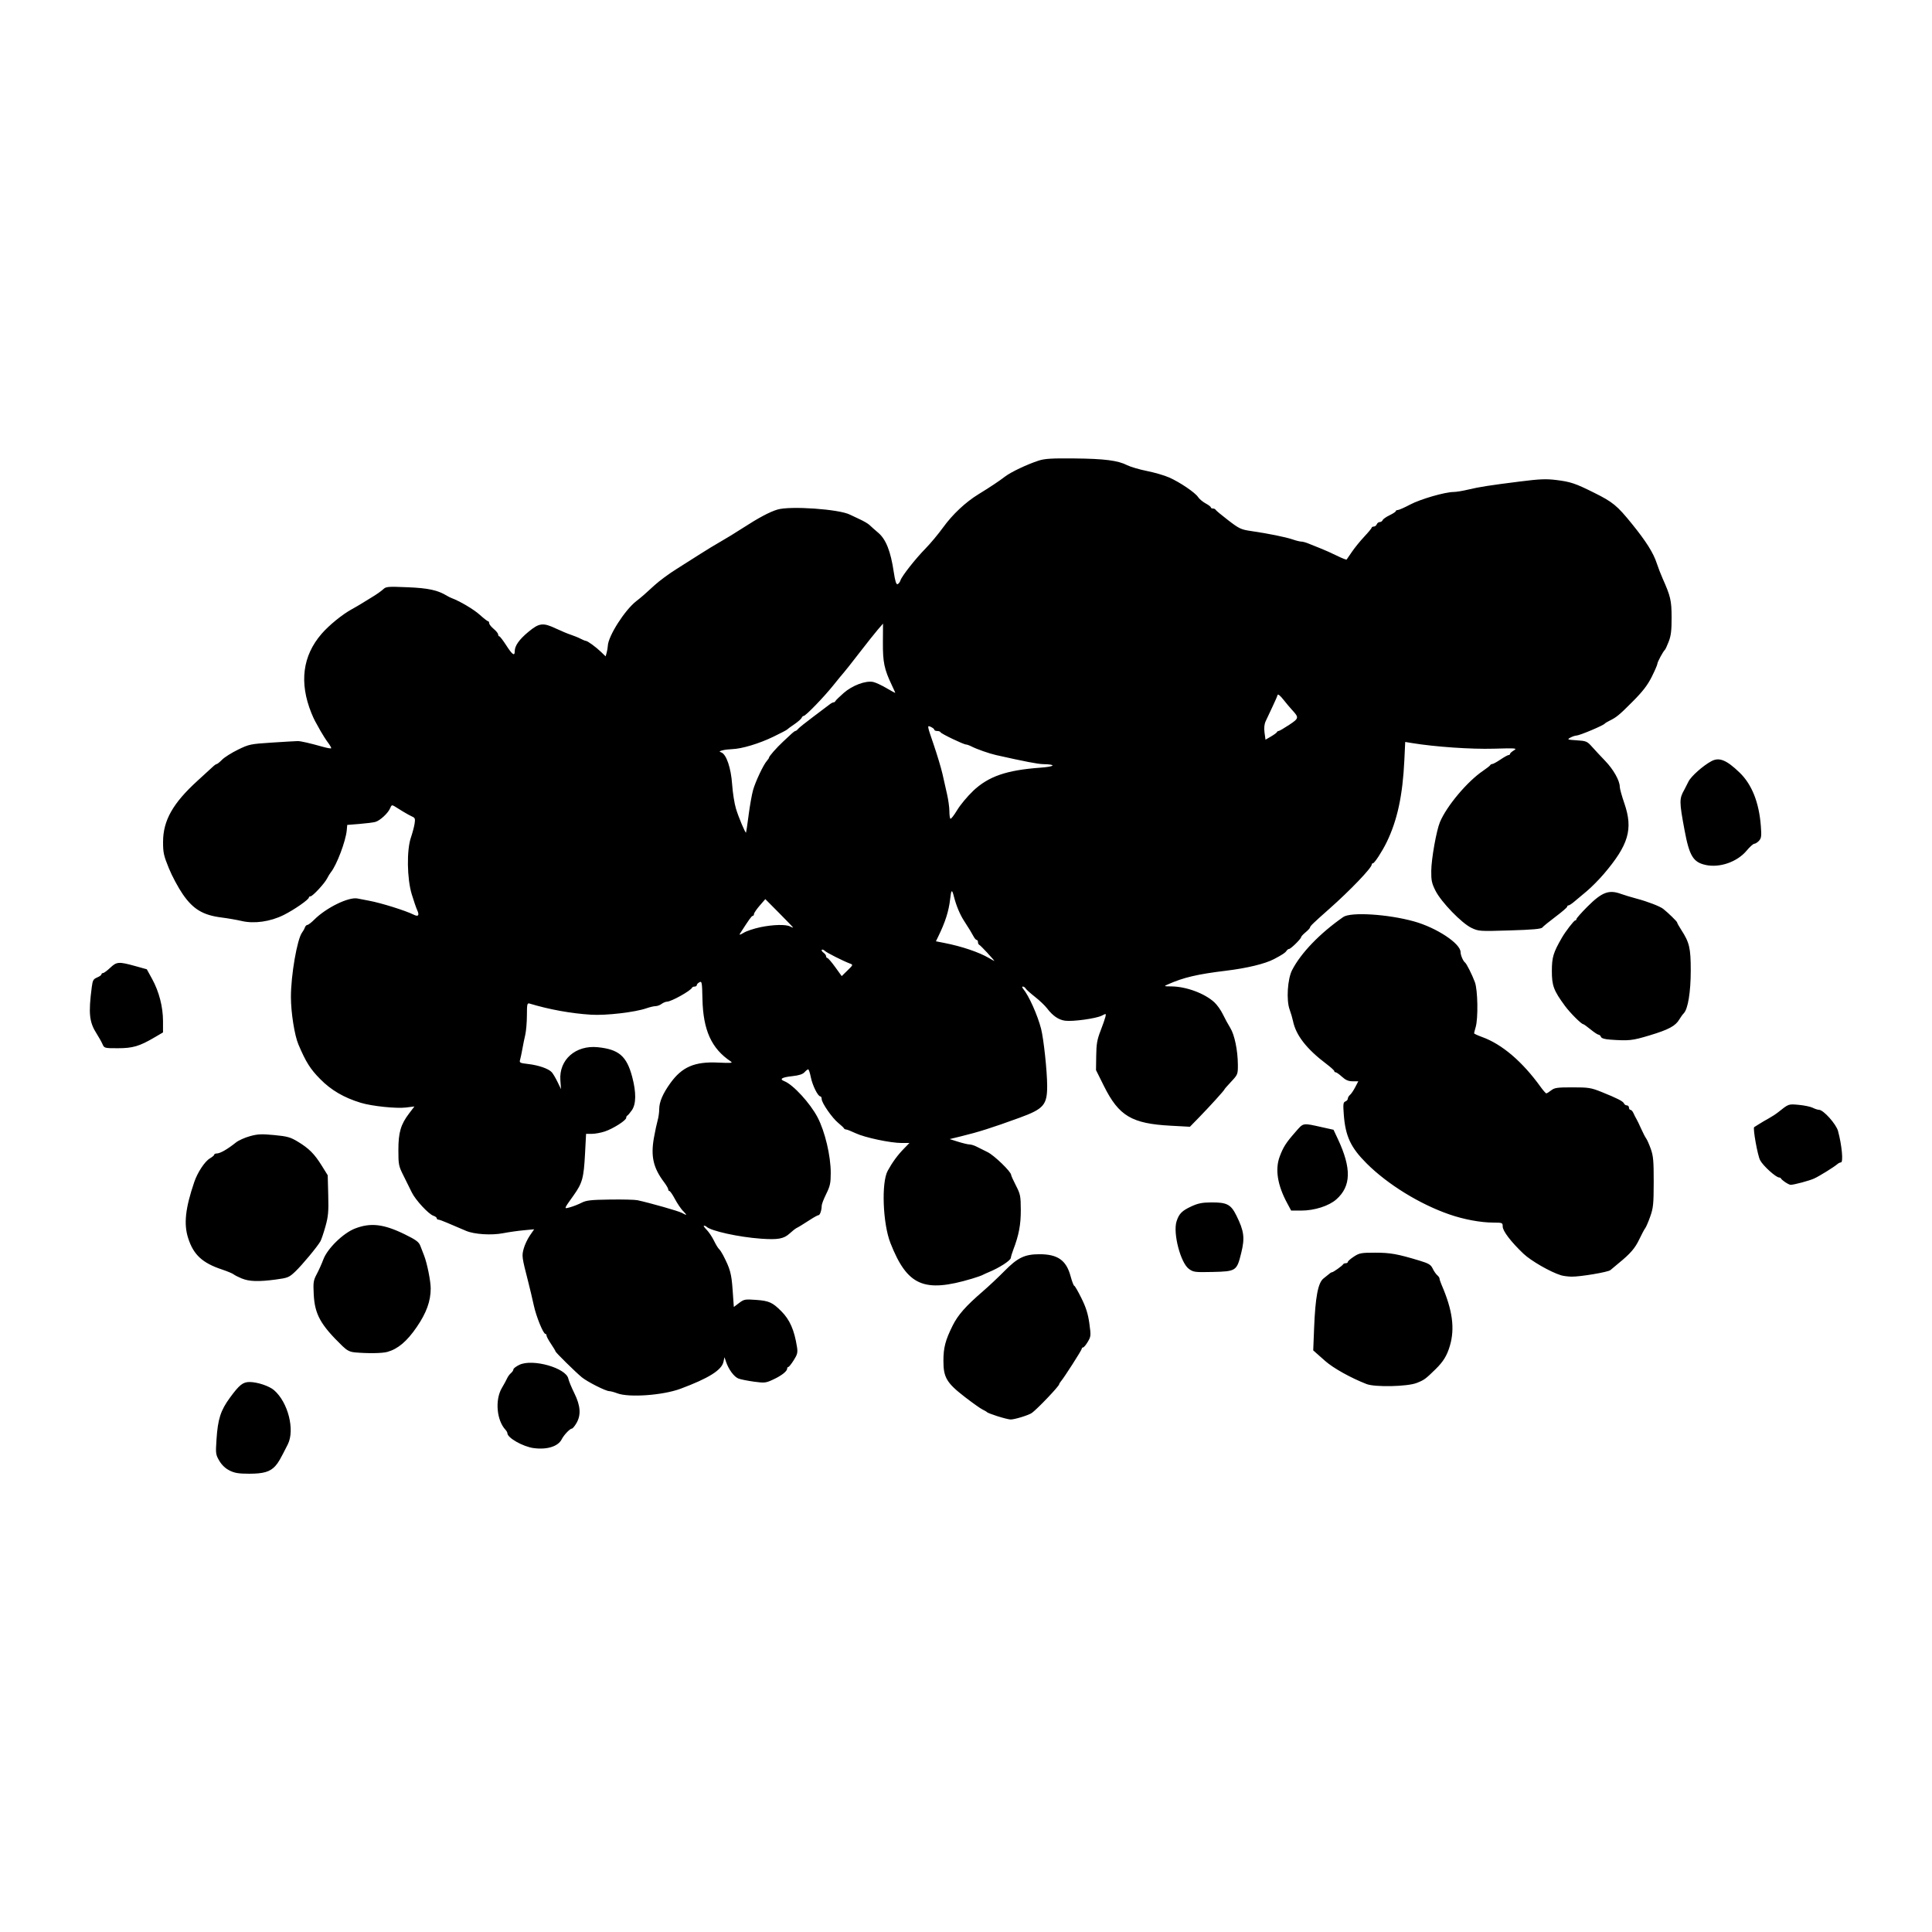 <?xml version="1.0" encoding="UTF-8" standalone="no"?>
<svg
   width="250"
   height="250"
   viewBox="0 0 66.146 66.146"
   version="1.1"
   id="svg8"
   inkscape:version="1.2.2 (b0a8486541, 2022-12-01)"
   sodipodi:docname="rubble-2.svg"
   inkscape:export-filename="rubble-v2.png"
   inkscape:export-xdpi="96"
   inkscape:export-ydpi="96"
   xml:space="preserve"
   xmlns:inkscape="http://www.inkscape.org/namespaces/inkscape"
   xmlns:sodipodi="http://sodipodi.sourceforge.net/DTD/sodipodi-0.dtd"
   xmlns="http://www.w3.org/2000/svg"
   xmlns:svg="http://www.w3.org/2000/svg"
   xmlns:rdf="http://www.w3.org/1999/02/22-rdf-syntax-ns#"
   xmlns:cc="http://creativecommons.org/ns#"
   xmlns:dc="http://purl.org/dc/elements/1.1/"><defs
     id="defs2"><rect
       x="9.322"
       y="9.776"
       width="47.633"
       height="30.499"
       id="rect4949" /></defs><sodipodi:namedview
     id="base"
     pagecolor="#ffffff"
     bordercolor="#666666"
     borderopacity="1.0"
     inkscape:pageopacity="0.0"
     inkscape:pageshadow="2"
     inkscape:zoom="1.4"
     inkscape:cx="48.571429"
     inkscape:cy="130"
     inkscape:document-units="px"
     inkscape:current-layer="text4947"
     inkscape:document-rotation="0"
     showgrid="false"
     inkscape:window-width="1920"
     inkscape:window-height="1027"
     inkscape:window-x="0"
     inkscape:window-y="0"
     inkscape:window-maximized="1"
     units="px"
     fit-margin-top="0"
     fit-margin-left="0"
     fit-margin-right="0"
     fit-margin-bottom="0"
     showborder="true"
     inkscape:showpageshadow="true"
     showguides="true"
     inkscape:guide-bbox="true"
     inkscape:lockguides="false"
     inkscape:pagecheckerboard="true"
     inkscape:deskcolor="#d1d1d1"><sodipodi:guide
       position="9.241,60.309"
       orientation="1,0"
       id="guide938"
       inkscape:locked="false" /><sodipodi:guide
       position="56.874,59.112"
       orientation="1,0"
       id="guide940"
       inkscape:locked="false" /><sodipodi:guide
       position="5.935,56.881"
       orientation="0,-1"
       id="guide942"
       inkscape:locked="false" /><sodipodi:guide
       position="52.615,9.282"
       orientation="0,-1"
       id="guide944"
       inkscape:locked="false" /><sodipodi:guide
       position="15.034,12.491"
       orientation="0,-1"
       id="guide21845"
       inkscape:locked="false" /><sodipodi:guide
       position="23.52,28.194"
       orientation="0,-1"
       id="guide25974"
       inkscape:locked="false" /></sodipodi:namedview><g
     inkscape:label="Layer 1"
     inkscape:groupmode="layer"
     id="layer1"
     transform="translate(-0.08,-0.511)"><g
       aria-label="I"
       id="text4947"
       style="font-weight:bold;font-size:22.578px;line-height:1.25;font-family:'Source Code Pro';-inkscape-font-specification:'Source Code Pro Bold';letter-spacing:-7.967px;white-space:pre;shape-inside:url(#rect4949);fill:#000000;fill-opacity:1;stroke:none"><path
         style="fill:#000000;stroke-width:1"
         d="m 7.94,50.857 c -0.145,-0.072 -0.264,-0.185 -0.351,-0.332 -0.124,-0.211 -0.129,-0.249 -0.097,-0.727 0.046,-0.702 0.141,-0.997 0.458,-1.431 0.323,-0.442 0.446,-0.54 0.674,-0.54 0.264,0 0.67,0.135 0.837,0.278 0.481,0.414 0.722,1.362 0.472,1.858 -0.262,0.519 -0.323,0.626 -0.427,0.74 -0.178,0.197 -0.403,0.264 -0.894,0.264 -0.357,-3.2e-5 -0.499,-0.023 -0.672,-0.109 z M 18.351,50.09 c -0.372,-0.052 -0.9,-0.352 -0.9,-0.512 0,-0.025 -0.029,-0.077 -0.064,-0.115 -0.304,-0.325 -0.365,-1.024 -0.125,-1.431 0.075,-0.127 0.158,-0.279 0.183,-0.337 0.026,-0.058 0.084,-0.136 0.13,-0.174 0.045,-0.038 0.083,-0.095 0.083,-0.127 3.08e-4,-0.032 0.093,-0.102 0.205,-0.156 0.453,-0.217 1.6,0.108 1.675,0.475 0.016,0.076 0.108,0.3 0.206,0.498 0.213,0.432 0.235,0.747 0.07,1.027 -0.059,0.101 -0.128,0.183 -0.152,0.183 -0.068,0 -0.275,0.217 -0.353,0.371 -0.124,0.242 -0.504,0.36 -0.958,0.297 z m 15.881,-1.091 c -0.184,-0.059 -0.346,-0.121 -0.36,-0.139 -0.014,-0.018 -0.084,-0.059 -0.154,-0.092 -0.071,-0.033 -0.347,-0.229 -0.614,-0.436 -0.614,-0.476 -0.724,-0.662 -0.724,-1.226 0,-0.454 0.065,-0.705 0.313,-1.205 0.184,-0.371 0.448,-0.671 1.049,-1.189 0.197,-0.17 0.522,-0.476 0.723,-0.68 0.454,-0.462 0.695,-0.579 1.199,-0.58 0.627,-0.002 0.922,0.205 1.069,0.75 0.049,0.181 0.106,0.33 0.126,0.33 0.02,0 0.131,0.191 0.246,0.425 0.156,0.315 0.226,0.537 0.271,0.862 0.058,0.417 0.056,0.447 -0.053,0.631 -0.063,0.106 -0.135,0.193 -0.161,0.193 -0.026,0 -0.046,0.021 -0.046,0.047 0,0.045 -0.606,0.991 -0.719,1.122 -0.029,0.034 -0.053,0.075 -0.053,0.09 0,0.063 -0.726,0.827 -0.933,0.982 -0.101,0.076 -0.602,0.231 -0.733,0.226 -0.06,-0.002 -0.26,-0.052 -0.444,-0.111 z M 21.209,48.212 c -0.099,-0.038 -0.223,-0.071 -0.274,-0.073 -0.126,-0.005 -0.742,-0.317 -0.933,-0.472 -0.205,-0.167 -0.903,-0.853 -0.903,-0.888 0,-0.015 -0.069,-0.131 -0.154,-0.257 -0.085,-0.126 -0.154,-0.254 -0.154,-0.286 0,-0.031 -0.017,-0.057 -0.039,-0.057 -0.073,-2.06e-4 -0.314,-0.593 -0.397,-0.978 -0.046,-0.212 -0.131,-0.571 -0.189,-0.798 -0.22,-0.859 -0.224,-0.889 -0.157,-1.139 0.035,-0.13 0.13,-0.333 0.211,-0.451 l 0.148,-0.215 -0.368,0.035 c -0.202,0.019 -0.514,0.064 -0.693,0.099 -0.397,0.078 -0.993,0.04 -1.272,-0.081 -0.113,-0.049 -0.251,-0.108 -0.308,-0.131 -0.057,-0.023 -0.212,-0.089 -0.345,-0.147 -0.133,-0.058 -0.266,-0.106 -0.296,-0.106 -0.03,0 -0.054,-0.022 -0.054,-0.048 0,-0.026 -0.051,-0.064 -0.113,-0.084 -0.164,-0.052 -0.616,-0.541 -0.742,-0.802 -0.059,-0.123 -0.187,-0.381 -0.283,-0.572 -0.165,-0.327 -0.175,-0.377 -0.175,-0.875 0,-0.604 0.081,-0.879 0.37,-1.258 l 0.179,-0.235 -0.288,0.036 c -0.331,0.041 -1.172,-0.046 -1.549,-0.162 -0.58,-0.177 -1.012,-0.43 -1.389,-0.812 -0.34,-0.344 -0.49,-0.582 -0.746,-1.186 -0.132,-0.31 -0.255,-1.086 -0.256,-1.619 -0.002,-0.75 0.215,-1.999 0.385,-2.216 0.033,-0.042 0.075,-0.118 0.092,-0.167 0.018,-0.05 0.057,-0.09 0.087,-0.09 0.03,0 0.135,-0.08 0.234,-0.179 0.41,-0.41 1.179,-0.786 1.482,-0.725 0.09,0.018 0.267,0.052 0.395,0.076 0.411,0.076 1.255,0.34 1.531,0.479 0.154,0.078 0.199,0.021 0.119,-0.152 -0.036,-0.078 -0.121,-0.325 -0.189,-0.55 -0.162,-0.536 -0.176,-1.506 -0.028,-1.939 0.052,-0.153 0.109,-0.366 0.126,-0.474 0.027,-0.168 0.015,-0.202 -0.082,-0.244 -0.062,-0.027 -0.206,-0.106 -0.319,-0.176 -0.113,-0.07 -0.247,-0.153 -0.296,-0.183 -0.074,-0.045 -0.099,-0.033 -0.136,0.064 -0.064,0.168 -0.349,0.434 -0.512,0.478 -0.075,0.02 -0.322,0.051 -0.549,0.069 l -0.412,0.033 -0.016,0.18 c -0.033,0.371 -0.343,1.193 -0.544,1.441 -0.034,0.042 -0.092,0.137 -0.129,0.211 -0.085,0.17 -0.495,0.613 -0.568,0.613 -0.031,0 -0.056,0.018 -0.056,0.04 0,0.07 -0.505,0.421 -0.864,0.6 -0.455,0.227 -1.006,0.305 -1.434,0.205 -0.166,-0.039 -0.482,-0.094 -0.704,-0.122 -0.625,-0.08 -0.963,-0.284 -1.314,-0.793 -0.154,-0.223 -0.369,-0.624 -0.478,-0.892 -0.176,-0.43 -0.199,-0.536 -0.198,-0.907 0.002,-0.73 0.339,-1.324 1.185,-2.093 0.234,-0.212 0.468,-0.427 0.52,-0.476 0.052,-0.05 0.112,-0.091 0.134,-0.092 0.021,-7.88e-4 0.104,-0.068 0.183,-0.149 0.08,-0.081 0.323,-0.235 0.54,-0.341 0.38,-0.186 0.426,-0.196 1.168,-0.244 0.425,-0.027 0.818,-0.051 0.875,-0.051 0.104,-0.002 0.402,0.066 0.872,0.198 0.14,0.039 0.265,0.061 0.277,0.049 0.013,-0.013 -0.035,-0.099 -0.105,-0.192 -0.07,-0.093 -0.187,-0.275 -0.259,-0.404 -0.072,-0.13 -0.156,-0.28 -0.186,-0.335 -0.03,-0.054 -0.088,-0.18 -0.127,-0.279 -0.419,-1.041 -0.301,-1.956 0.35,-2.709 0.253,-0.293 0.71,-0.665 1.034,-0.842 0.111,-0.061 0.263,-0.149 0.339,-0.197 0.075,-0.048 0.249,-0.154 0.385,-0.237 0.137,-0.083 0.295,-0.196 0.352,-0.25 0.096,-0.092 0.159,-0.097 0.837,-0.069 0.71,0.029 1.033,0.1 1.351,0.295 0.042,0.026 0.112,0.06 0.154,0.076 0.286,0.107 0.759,0.387 0.965,0.573 0.134,0.121 0.262,0.22 0.283,0.22 0.021,4.63e-4 0.039,0.031 0.039,0.068 0,0.037 0.069,0.124 0.152,0.193 0.084,0.069 0.153,0.155 0.154,0.191 0.001,0.035 0.02,0.065 0.041,0.065 0.021,2.58e-4 0.128,0.139 0.237,0.309 0.208,0.323 0.29,0.38 0.29,0.203 0,-0.188 0.149,-0.401 0.467,-0.665 0.371,-0.309 0.501,-0.324 0.949,-0.112 0.17,0.08 0.398,0.176 0.507,0.211 0.109,0.036 0.259,0.097 0.334,0.137 0.075,0.039 0.155,0.071 0.177,0.072 0.059,4.63e-4 0.344,0.208 0.523,0.381 l 0.155,0.149 0.035,-0.124 c 0.019,-0.068 0.037,-0.175 0.04,-0.238 0.015,-0.335 0.579,-1.221 0.974,-1.528 0.185,-0.144 0.292,-0.237 0.627,-0.546 0.156,-0.144 0.492,-0.392 0.746,-0.551 0.255,-0.159 0.628,-0.396 0.828,-0.525 0.201,-0.129 0.509,-0.316 0.685,-0.416 0.176,-0.099 0.522,-0.311 0.767,-0.47 0.53,-0.344 0.916,-0.549 1.181,-0.628 0.44,-0.131 2.123,-0.013 2.483,0.175 0.043,0.022 0.191,0.092 0.331,0.156 0.139,0.064 0.29,0.152 0.336,0.197 0.045,0.045 0.182,0.166 0.303,0.269 0.261,0.222 0.423,0.631 0.528,1.338 0.048,0.319 0.085,0.438 0.132,0.42 0.036,-0.014 0.08,-0.072 0.098,-0.13 0.047,-0.148 0.512,-0.739 0.865,-1.099 0.165,-0.168 0.434,-0.491 0.598,-0.718 0.32,-0.442 0.764,-0.859 1.198,-1.126 0.412,-0.253 0.716,-0.455 0.917,-0.61 0.203,-0.156 0.757,-0.419 1.154,-0.548 0.205,-0.067 0.452,-0.082 1.217,-0.074 1.037,0.01 1.494,0.069 1.813,0.231 0.112,0.057 0.417,0.147 0.678,0.199 0.261,0.052 0.603,0.152 0.76,0.222 0.365,0.161 0.889,0.516 0.99,0.671 0.043,0.066 0.159,0.163 0.257,0.216 0.099,0.053 0.179,0.114 0.179,0.136 0,0.022 0.033,0.04 0.073,0.04 0.04,0 0.081,0.019 0.09,0.041 0.009,0.023 0.202,0.184 0.429,0.358 0.383,0.294 0.439,0.321 0.798,0.373 0.578,0.084 1.184,0.207 1.417,0.288 0.114,0.04 0.247,0.072 0.294,0.072 0.048,0 0.163,0.032 0.256,0.072 0.093,0.04 0.273,0.112 0.401,0.161 0.127,0.049 0.376,0.16 0.552,0.247 0.176,0.087 0.329,0.147 0.339,0.135 0.01,-0.013 0.094,-0.134 0.185,-0.269 0.092,-0.136 0.28,-0.367 0.419,-0.515 0.139,-0.148 0.253,-0.286 0.254,-0.307 8.18e-4,-0.021 0.034,-0.039 0.073,-0.039 0.039,0 0.085,-0.035 0.101,-0.077 0.016,-0.042 0.063,-0.077 0.103,-0.077 0.04,0 0.085,-0.03 0.099,-0.066 0.014,-0.036 0.12,-0.112 0.237,-0.167 0.116,-0.056 0.211,-0.119 0.212,-0.14 3.09e-4,-0.021 0.032,-0.039 0.07,-0.039 0.038,0 0.228,-0.084 0.422,-0.187 0.35,-0.186 1.193,-0.43 1.49,-0.431 0.085,-4.12e-4 0.305,-0.036 0.489,-0.08 0.407,-0.096 0.708,-0.143 1.776,-0.278 0.675,-0.085 0.899,-0.095 1.245,-0.052 0.496,0.061 0.653,0.114 1.303,0.438 0.638,0.318 0.782,0.436 1.286,1.058 0.491,0.605 0.739,0.999 0.856,1.359 0.046,0.142 0.136,0.373 0.199,0.515 0.274,0.615 0.306,0.755 0.308,1.338 0.001,0.442 -0.021,0.623 -0.099,0.824 -0.055,0.142 -0.114,0.269 -0.131,0.283 -0.059,0.05 -0.258,0.418 -0.258,0.479 1.6e-5,0.034 -0.087,0.234 -0.193,0.446 -0.145,0.288 -0.309,0.501 -0.656,0.849 -0.46,0.462 -0.551,0.536 -0.798,0.657 -0.071,0.035 -0.14,0.077 -0.154,0.095 -0.053,0.066 -0.863,0.407 -0.972,0.409 -0.046,0.001 -0.139,0.033 -0.208,0.071 -0.116,0.064 -0.1,0.07 0.221,0.091 0.324,0.021 0.356,0.034 0.522,0.22 0.097,0.109 0.301,0.328 0.454,0.487 0.281,0.292 0.497,0.676 0.497,0.883 0,0.062 0.071,0.32 0.159,0.574 0.302,0.88 0.145,1.416 -0.712,2.42 -0.163,0.191 -0.424,0.453 -0.579,0.583 -0.156,0.129 -0.349,0.291 -0.43,0.36 -0.081,0.069 -0.168,0.125 -0.193,0.125 -0.025,0 -0.046,0.02 -0.046,0.045 0,0.025 -0.18,0.18 -0.399,0.344 -0.219,0.165 -0.422,0.33 -0.45,0.367 -0.038,0.051 -0.323,0.077 -1.113,0.101 -1.036,0.032 -1.067,0.03 -1.313,-0.086 -0.334,-0.158 -1.037,-0.884 -1.233,-1.273 -0.127,-0.253 -0.149,-0.354 -0.145,-0.683 0.004,-0.41 0.177,-1.379 0.297,-1.666 0.231,-0.552 0.937,-1.392 1.476,-1.757 0.126,-0.085 0.236,-0.172 0.246,-0.193 0.009,-0.021 0.041,-0.039 0.07,-0.039 0.029,0 0.156,-0.069 0.281,-0.154 0.126,-0.085 0.251,-0.154 0.278,-0.154 0.027,0 0.049,-0.018 0.049,-0.04 0,-0.022 0.06,-0.076 0.133,-0.12 0.123,-0.075 0.072,-0.079 -0.695,-0.057 -0.766,0.022 -1.995,-0.062 -2.79,-0.192 l -0.237,-0.039 -0.029,0.622 c -0.057,1.209 -0.24,2.058 -0.605,2.81 -0.154,0.316 -0.417,0.721 -0.469,0.721 -0.024,0 -0.043,0.021 -0.043,0.046 0,0.112 -0.741,0.886 -1.441,1.505 -0.557,0.493 -0.669,0.601 -0.671,0.647 -0.001,0.023 -0.071,0.098 -0.154,0.167 -0.084,0.069 -0.152,0.144 -0.152,0.166 0,0.056 -0.354,0.403 -0.411,0.403 -0.026,0 -0.066,0.029 -0.088,0.064 -0.044,0.068 -0.135,0.128 -0.427,0.283 -0.307,0.162 -0.923,0.311 -1.647,0.399 -0.976,0.118 -1.453,0.23 -1.982,0.465 -0.153,0.068 -0.152,0.069 0.124,0.072 0.502,0.006 1.128,0.239 1.459,0.542 0.094,0.086 0.227,0.273 0.294,0.414 0.068,0.141 0.181,0.349 0.252,0.463 0.147,0.235 0.258,0.772 0.261,1.261 0.002,0.326 -0.004,0.341 -0.229,0.581 -0.127,0.135 -0.231,0.255 -0.231,0.265 0,0.028 -0.493,0.572 -0.861,0.95 l -0.321,0.329 -0.657,-0.036 C 38.828,38.981 38.388,38.72 37.878,37.698 l -0.274,-0.55 0.007,-0.49 c 0.005,-0.4 0.032,-0.556 0.147,-0.851 0.077,-0.198 0.152,-0.415 0.168,-0.481 0.027,-0.118 0.025,-0.119 -0.125,-0.042 -0.19,0.098 -0.991,0.209 -1.256,0.173 -0.222,-0.03 -0.421,-0.166 -0.615,-0.421 -0.072,-0.095 -0.258,-0.272 -0.412,-0.393 -0.154,-0.121 -0.299,-0.25 -0.321,-0.287 -0.023,-0.037 -0.066,-0.068 -0.096,-0.068 -0.034,0 -0.029,0.032 0.013,0.083 0.192,0.231 0.487,0.889 0.609,1.359 0.088,0.34 0.208,1.453 0.209,1.95 0.002,0.66 -0.115,0.796 -0.945,1.099 -0.94,0.343 -1.41,0.492 -2.024,0.641 l -0.37,0.09 0.293,0.092 c 0.161,0.05 0.336,0.092 0.388,0.092 0.052,4.12e-4 0.156,0.032 0.232,0.07 0.075,0.038 0.249,0.125 0.387,0.193 0.229,0.113 0.805,0.671 0.805,0.779 0,0.025 0.074,0.189 0.164,0.364 0.152,0.294 0.165,0.358 0.167,0.834 0.003,0.5 -0.067,0.87 -0.257,1.364 -0.038,0.099 -0.077,0.226 -0.085,0.282 -0.015,0.094 -0.398,0.34 -0.761,0.489 -0.071,0.029 -0.163,0.071 -0.206,0.094 -0.042,0.023 -0.205,0.079 -0.36,0.126 -1.649,0.494 -2.218,0.245 -2.795,-1.222 -0.261,-0.664 -0.314,-2.068 -0.093,-2.471 0.16,-0.293 0.339,-0.537 0.556,-0.759 l 0.188,-0.193 h -0.263 c -0.386,0 -1.264,-0.186 -1.578,-0.334 -0.15,-0.071 -0.297,-0.129 -0.328,-0.129 -0.03,0 -0.063,-0.017 -0.072,-0.039 -0.009,-0.021 -0.098,-0.105 -0.197,-0.186 -0.21,-0.172 -0.566,-0.685 -0.566,-0.817 0,-0.05 -0.021,-0.091 -0.046,-0.091 -0.083,0 -0.268,-0.372 -0.325,-0.652 -0.03,-0.151 -0.071,-0.274 -0.091,-0.274 -0.02,0 -0.077,0.045 -0.126,0.099 -0.062,0.069 -0.192,0.11 -0.42,0.135 -0.359,0.038 -0.454,0.1 -0.268,0.173 0.3,0.118 0.883,0.753 1.137,1.24 0.252,0.483 0.449,1.314 0.449,1.897 0,0.351 -0.022,0.453 -0.154,0.72 -0.085,0.171 -0.155,0.353 -0.155,0.404 -0.001,0.152 -0.059,0.325 -0.109,0.325 -0.026,0 -0.144,0.063 -0.264,0.141 -0.284,0.183 -0.408,0.259 -0.493,0.302 -0.038,0.019 -0.142,0.101 -0.23,0.182 -0.203,0.186 -0.398,0.221 -0.983,0.18 -0.756,-0.053 -1.721,-0.265 -1.867,-0.411 -0.019,-0.019 -0.057,-0.034 -0.084,-0.034 -0.027,0 0.011,0.061 0.086,0.135 0.075,0.075 0.188,0.242 0.252,0.373 0.064,0.131 0.142,0.261 0.174,0.289 0.032,0.028 0.094,0.121 0.138,0.206 0.247,0.476 0.29,0.633 0.33,1.199 l 0.041,0.581 0.18,-0.136 c 0.169,-0.128 0.204,-0.134 0.587,-0.106 0.438,0.032 0.558,0.086 0.859,0.388 0.291,0.292 0.445,0.643 0.537,1.227 0.029,0.186 0.013,0.253 -0.112,0.45 -0.08,0.127 -0.163,0.231 -0.185,0.231 -0.021,5.1e-5 -0.039,0.023 -0.039,0.052 0,0.092 -0.185,0.24 -0.469,0.373 -0.261,0.123 -0.301,0.128 -0.664,0.079 -0.212,-0.029 -0.452,-0.076 -0.532,-0.106 -0.151,-0.056 -0.34,-0.31 -0.43,-0.578 l -0.052,-0.154 -0.036,0.162 c -0.063,0.282 -0.511,0.561 -1.472,0.919 -0.602,0.224 -1.766,0.307 -2.162,0.155 z m 2.254,-6.241 c -0.073,-0.078 -0.198,-0.263 -0.277,-0.412 -0.079,-0.149 -0.163,-0.27 -0.186,-0.27 -0.023,0 -0.041,-0.026 -0.041,-0.057 0,-0.031 -0.064,-0.141 -0.142,-0.245 -0.371,-0.491 -0.461,-0.886 -0.349,-1.519 0.041,-0.23 0.099,-0.5 0.128,-0.599 0.029,-0.099 0.054,-0.273 0.054,-0.386 0.001,-0.246 0.123,-0.529 0.379,-0.886 0.402,-0.56 0.833,-0.745 1.642,-0.706 0.441,0.021 0.51,0.015 0.427,-0.041 -0.66,-0.439 -0.945,-1.07 -0.968,-2.138 -0.012,-0.572 -0.02,-0.617 -0.103,-0.572 -0.05,0.026 -0.09,0.07 -0.09,0.098 0,0.027 -0.033,0.05 -0.073,0.05 -0.04,0 -0.081,0.017 -0.09,0.039 -0.047,0.106 -0.708,0.475 -0.855,0.478 -0.049,9.01e-4 -0.133,0.036 -0.188,0.077 -0.055,0.042 -0.147,0.076 -0.204,0.076 -0.057,0 -0.198,0.033 -0.312,0.073 -0.389,0.136 -1.388,0.253 -1.895,0.221 -0.692,-0.043 -1.434,-0.178 -2.109,-0.382 -0.081,-0.024 -0.09,0.018 -0.091,0.403 -6.9e-4,0.237 -0.026,0.535 -0.055,0.662 -0.03,0.127 -0.075,0.347 -0.1,0.489 -0.025,0.142 -0.06,0.308 -0.078,0.369 -0.03,0.103 -0.009,0.114 0.269,0.146 0.361,0.041 0.704,0.16 0.814,0.281 0.044,0.049 0.134,0.2 0.199,0.335 l 0.119,0.246 -0.022,-0.307 c -0.051,-0.702 0.525,-1.208 1.285,-1.129 0.719,0.075 0.985,0.304 1.174,1.015 0.141,0.53 0.137,0.931 -0.012,1.143 -0.064,0.091 -0.133,0.173 -0.154,0.182 -0.021,0.009 -0.039,0.044 -0.039,0.077 -1.55e-4,0.088 -0.45,0.374 -0.735,0.468 -0.135,0.045 -0.335,0.081 -0.443,0.081 h -0.196 l -0.036,0.682 c -0.044,0.833 -0.09,1.002 -0.394,1.428 -0.343,0.481 -0.338,0.464 -0.114,0.402 0.106,-0.029 0.282,-0.098 0.389,-0.153 0.164,-0.084 0.32,-0.101 0.978,-0.11 0.43,-0.006 0.852,0.004 0.937,0.023 0.44,0.096 1.403,0.37 1.517,0.432 0.186,0.101 0.192,0.093 0.042,-0.066 z m 5.714,-8.472 c -0.237,-0.089 -0.789,-0.368 -0.858,-0.434 -0.039,-0.037 -0.085,-0.053 -0.103,-0.036 -0.018,0.018 0.008,0.062 0.058,0.098 0.05,0.036 0.09,0.092 0.09,0.124 0,0.032 0.019,0.059 0.043,0.059 0.023,0 0.144,0.139 0.267,0.31 l 0.224,0.31 0.198,-0.194 c 0.196,-0.191 0.197,-0.194 0.08,-0.238 z m 4.716,-0.356 c -0.138,-0.149 -0.268,-0.278 -0.29,-0.287 -0.022,-0.009 -0.04,-0.05 -0.04,-0.09 0,-0.04 -0.019,-0.073 -0.043,-0.073 -0.024,0 -0.071,-0.052 -0.105,-0.116 -0.073,-0.136 -0.139,-0.245 -0.329,-0.539 -0.143,-0.221 -0.267,-0.52 -0.346,-0.829 -0.067,-0.264 -0.093,-0.249 -0.129,0.077 -0.047,0.418 -0.165,0.79 -0.408,1.288 l -0.08,0.164 0.295,0.058 c 0.588,0.115 1.183,0.316 1.521,0.515 0.09,0.053 0.173,0.098 0.184,0.1 0.011,0.002 -0.093,-0.118 -0.231,-0.267 z m -7.793,-0.885 c 0.444,-0.093 0.888,-0.104 1.032,-0.027 0.055,0.029 0.1,0.045 0.1,0.036 0,-0.01 -0.214,-0.233 -0.475,-0.495 l -0.475,-0.478 -0.193,0.223 c -0.106,0.123 -0.194,0.252 -0.195,0.288 -8.45e-4,0.035 -0.021,0.064 -0.045,0.064 -0.037,0 -0.121,0.118 -0.439,0.614 -0.028,0.044 0.022,0.031 0.129,-0.035 0.097,-0.06 0.349,-0.145 0.561,-0.189 z m -0.39,-3.841 c 0.043,-0.324 0.111,-0.708 0.152,-0.854 0.081,-0.289 0.356,-0.873 0.473,-1.001 0.04,-0.045 0.073,-0.094 0.073,-0.111 0,-0.045 0.261,-0.343 0.483,-0.549 0.11,-0.102 0.243,-0.227 0.296,-0.276 0.053,-0.05 0.111,-0.09 0.129,-0.09 0.018,0 0.059,-0.032 0.09,-0.071 0.031,-0.039 0.266,-0.226 0.52,-0.416 0.255,-0.19 0.504,-0.378 0.554,-0.418 0.05,-0.04 0.112,-0.073 0.137,-0.073 0.026,0 0.054,-0.019 0.064,-0.043 0.009,-0.024 0.137,-0.149 0.284,-0.278 0.293,-0.258 0.75,-0.43 1.008,-0.378 0.081,0.016 0.285,0.11 0.453,0.209 0.168,0.099 0.306,0.173 0.306,0.165 0,-0.008 -0.055,-0.129 -0.121,-0.269 -0.256,-0.537 -0.308,-0.784 -0.303,-1.461 l 0.004,-0.641 -0.176,0.203 c -0.097,0.112 -0.384,0.474 -0.639,0.804 -0.255,0.33 -0.492,0.632 -0.528,0.669 -0.036,0.038 -0.194,0.231 -0.353,0.429 -0.324,0.406 -0.952,1.055 -1.02,1.055 -0.025,0 -0.056,0.03 -0.07,0.066 -0.014,0.036 -0.126,0.135 -0.25,0.219 -0.124,0.084 -0.236,0.166 -0.25,0.183 -0.014,0.017 -0.226,0.127 -0.472,0.246 -0.483,0.234 -1.079,0.413 -1.407,0.423 -0.113,0.004 -0.264,0.022 -0.335,0.042 -0.112,0.031 -0.116,0.041 -0.036,0.071 0.174,0.067 0.332,0.535 0.37,1.092 0.019,0.283 0.078,0.658 0.131,0.832 0.089,0.295 0.32,0.844 0.345,0.821 0.006,-0.006 0.046,-0.276 0.089,-0.6 z m 7.685,-0.827 c 0.529,-0.499 1.141,-0.711 2.304,-0.796 0.506,-0.037 0.566,-0.113 0.095,-0.121 -0.18,-0.003 -0.636,-0.091 -1.614,-0.311 -0.231,-0.052 -0.656,-0.201 -0.832,-0.291 -0.075,-0.039 -0.162,-0.07 -0.192,-0.07 -0.086,0 -0.853,-0.368 -0.873,-0.418 -0.009,-0.025 -0.062,-0.045 -0.116,-0.045 -0.054,0 -0.099,-0.019 -0.099,-0.043 0,-0.024 -0.056,-0.069 -0.125,-0.1 -0.124,-0.056 -0.123,-0.05 0.099,0.597 0.123,0.36 0.26,0.816 0.305,1.014 0.044,0.198 0.116,0.516 0.159,0.705 0.043,0.19 0.078,0.447 0.078,0.571 0,0.124 0.015,0.241 0.034,0.26 0.019,0.019 0.122,-0.113 0.23,-0.292 0.107,-0.179 0.353,-0.475 0.546,-0.657 z m 10.403,-2.013 c 0.009,-0.022 0.037,-0.04 0.061,-0.04 0.024,0 0.184,-0.094 0.357,-0.208 0.34,-0.226 0.344,-0.248 0.098,-0.514 -0.066,-0.072 -0.201,-0.232 -0.298,-0.355 -0.111,-0.14 -0.184,-0.197 -0.196,-0.153 -0.01,0.04 -0.089,0.223 -0.177,0.407 -0.087,0.184 -0.191,0.404 -0.23,0.489 -0.048,0.103 -0.06,0.235 -0.039,0.394 l 0.033,0.239 0.187,-0.109 c 0.103,-0.06 0.195,-0.127 0.204,-0.149 z M 46.869,47.898 c -0.545,-0.213 -1.137,-0.543 -1.416,-0.789 -0.071,-0.062 -0.192,-0.17 -0.27,-0.239 l -0.142,-0.126 0.03,-0.759 c 0.042,-1.06 0.133,-1.548 0.317,-1.699 0.253,-0.207 0.267,-0.217 0.297,-0.217 0.043,0 0.357,-0.225 0.378,-0.27 0.009,-0.021 0.05,-0.039 0.09,-0.039 0.04,0 0.073,-0.02 0.073,-0.045 0,-0.025 0.092,-0.106 0.205,-0.18 0.188,-0.124 0.249,-0.136 0.73,-0.136 0.522,0 0.765,0.044 1.522,0.273 0.315,0.096 0.384,0.137 0.449,0.273 0.042,0.088 0.112,0.189 0.155,0.225 0.043,0.036 0.078,0.087 0.078,0.115 0,0.028 0.032,0.123 0.07,0.212 0.376,0.869 0.461,1.495 0.284,2.093 -0.099,0.335 -0.225,0.539 -0.489,0.798 -0.348,0.34 -0.388,0.37 -0.648,0.472 -0.316,0.125 -1.429,0.149 -1.715,0.037 z M 12.219,46.811 c -0.161,-0.015 -0.261,-0.066 -0.412,-0.212 -0.753,-0.73 -0.951,-1.087 -0.986,-1.774 -0.021,-0.41 -0.011,-0.477 0.105,-0.695 0.071,-0.133 0.171,-0.357 0.224,-0.499 0.138,-0.372 0.678,-0.9 1.08,-1.057 0.535,-0.209 0.984,-0.158 1.705,0.195 0.387,0.19 0.484,0.261 0.535,0.393 0.034,0.089 0.093,0.242 0.132,0.341 0.103,0.267 0.224,0.87 0.224,1.122 1.03e-4,0.433 -0.146,0.836 -0.48,1.323 -0.334,0.487 -0.642,0.747 -1.003,0.848 -0.181,0.05 -0.669,0.057 -1.123,0.016 z M 8.36,44.284 c -0.116,-0.048 -0.244,-0.113 -0.283,-0.144 -0.039,-0.031 -0.219,-0.106 -0.399,-0.166 -0.67,-0.223 -0.974,-0.504 -1.156,-1.073 -0.156,-0.485 -0.097,-1.021 0.209,-1.921 0.112,-0.33 0.361,-0.707 0.535,-0.809 0.082,-0.048 0.149,-0.106 0.149,-0.128 0,-0.022 0.037,-0.04 0.082,-0.04 0.119,0 0.366,-0.141 0.664,-0.379 0.085,-0.068 0.297,-0.163 0.471,-0.212 0.268,-0.075 0.396,-0.081 0.834,-0.04 0.45,0.043 0.556,0.072 0.807,0.224 0.382,0.23 0.572,0.42 0.821,0.821 l 0.206,0.331 0.018,0.674 c 0.015,0.574 8.6e-4,0.734 -0.095,1.077 -0.062,0.222 -0.14,0.451 -0.172,0.509 -0.102,0.182 -0.631,0.819 -0.865,1.04 -0.208,0.197 -0.254,0.216 -0.661,0.27 -0.591,0.079 -0.911,0.069 -1.164,-0.035 z M 53.523,44.172 C 53.165,44.064 52.492,43.677 52.236,43.432 51.808,43.024 51.528,42.656 51.528,42.504 c 0,-0.13 -0.009,-0.134 -0.322,-0.135 -0.434,-0.001 -1.008,-0.108 -1.504,-0.28 -1.018,-0.352 -2.118,-1.031 -2.836,-1.749 -0.542,-0.542 -0.722,-0.928 -0.778,-1.662 -0.028,-0.364 -0.02,-0.428 0.053,-0.456 0.047,-0.018 0.085,-0.062 0.085,-0.098 0,-0.036 0.033,-0.093 0.074,-0.127 0.041,-0.034 0.121,-0.152 0.179,-0.264 l 0.105,-0.202 h -0.194 c -0.143,0 -0.238,-0.04 -0.363,-0.154 -0.093,-0.085 -0.191,-0.154 -0.217,-0.154 -0.027,0 -0.048,-0.018 -0.048,-0.041 0,-0.022 -0.122,-0.133 -0.27,-0.245 -0.676,-0.509 -1.044,-0.982 -1.143,-1.467 -0.02,-0.098 -0.072,-0.276 -0.116,-0.395 -0.118,-0.322 -0.072,-1.047 0.085,-1.351 0.304,-0.589 0.95,-1.258 1.751,-1.817 0.255,-0.178 1.528,-0.099 2.421,0.15 0.775,0.216 1.596,0.758 1.596,1.054 0,0.104 0.087,0.306 0.153,0.355 0.053,0.039 0.239,0.41 0.336,0.669 0.1,0.266 0.117,1.241 0.027,1.544 -0.029,0.099 -0.053,0.193 -0.053,0.209 0,0.016 0.122,0.072 0.27,0.126 0.682,0.245 1.383,0.841 2.009,1.712 0.087,0.12 0.174,0.219 0.193,0.219 0.02,0 0.095,-0.046 0.167,-0.103 0.114,-0.09 0.209,-0.103 0.731,-0.103 0.551,0 0.632,0.013 0.996,0.159 0.541,0.218 0.737,0.318 0.767,0.394 0.014,0.035 0.058,0.064 0.097,0.064 0.039,0 0.072,0.035 0.072,0.077 0,0.042 0.024,0.077 0.053,0.077 0.029,0 0.075,0.052 0.103,0.116 0.028,0.064 0.072,0.151 0.098,0.193 0.026,0.042 0.099,0.193 0.162,0.335 0.063,0.142 0.141,0.292 0.173,0.335 0.032,0.042 0.104,0.205 0.159,0.36 0.085,0.238 0.1,0.418 0.099,1.132 -0.001,0.754 -0.015,0.887 -0.12,1.184 -0.065,0.184 -0.143,0.363 -0.172,0.399 -0.029,0.035 -0.119,0.203 -0.199,0.372 -0.147,0.311 -0.306,0.495 -0.711,0.825 -0.122,0.099 -0.248,0.205 -0.281,0.235 -0.075,0.068 -1.035,0.23 -1.331,0.224 -0.122,-0.002 -0.285,-0.024 -0.363,-0.047 z M 40.785,43.955 c -0.286,-0.206 -0.552,-1.228 -0.423,-1.629 0.084,-0.262 0.184,-0.363 0.511,-0.514 0.221,-0.102 0.368,-0.132 0.669,-0.134 0.544,-0.004 0.679,0.066 0.87,0.452 0.26,0.526 0.291,0.758 0.167,1.266 -0.154,0.629 -0.175,0.644 -0.974,0.663 -0.614,0.014 -0.665,0.008 -0.819,-0.103 z m 3.369,-2.242 c -0.338,-0.623 -0.425,-1.166 -0.26,-1.607 0.121,-0.323 0.217,-0.473 0.526,-0.825 0.299,-0.341 0.235,-0.33 0.956,-0.17 l 0.36,0.08 0.148,0.315 c 0.471,1.004 0.457,1.616 -0.049,2.066 -0.255,0.227 -0.751,0.386 -1.206,0.386 h -0.343 z m 17.051,-0.723 c -0.071,-0.048 -0.136,-0.105 -0.146,-0.126 -0.009,-0.021 -0.039,-0.039 -0.065,-0.039 -0.111,0 -0.554,-0.402 -0.653,-0.592 -0.087,-0.166 -0.255,-1.105 -0.203,-1.132 0.007,-0.003 0.082,-0.051 0.167,-0.105 0.085,-0.054 0.235,-0.143 0.335,-0.197 0.099,-0.054 0.242,-0.147 0.317,-0.207 0.365,-0.291 0.35,-0.286 0.707,-0.254 0.187,0.017 0.403,0.062 0.479,0.1 0.076,0.039 0.173,0.07 0.215,0.07 0.149,0 0.587,0.488 0.651,0.726 0.132,0.491 0.186,1.075 0.099,1.075 -0.03,0 -0.082,0.024 -0.116,0.054 -0.123,0.106 -0.625,0.418 -0.805,0.499 -0.169,0.076 -0.68,0.212 -0.801,0.214 -0.028,3.09e-4 -0.109,-0.039 -0.18,-0.087 z M 3.588,36.257 c -0.034,-0.078 -0.122,-0.234 -0.194,-0.347 -0.259,-0.404 -0.29,-0.694 -0.172,-1.605 0.03,-0.231 0.054,-0.275 0.183,-0.328 0.082,-0.034 0.148,-0.082 0.148,-0.107 0,-0.025 0.025,-0.045 0.055,-0.045 0.03,0 0.14,-0.081 0.245,-0.18 0.221,-0.21 0.292,-0.215 0.85,-0.061 l 0.403,0.112 0.184,0.335 c 0.236,0.43 0.371,0.954 0.371,1.441 l -1.55e-4,0.386 -0.295,0.173 c -0.513,0.301 -0.741,0.368 -1.252,0.368 -0.457,0 -0.465,-0.002 -0.526,-0.142 z M 55.193,36.103 c -0.177,-0.012 -0.283,-0.045 -0.301,-0.093 -0.016,-0.041 -0.053,-0.074 -0.082,-0.074 -0.029,0 -0.152,-0.081 -0.273,-0.18 -0.121,-0.099 -0.234,-0.18 -0.252,-0.18 -0.063,0 -0.453,-0.39 -0.628,-0.629 -0.385,-0.524 -0.447,-0.692 -0.446,-1.198 0.001,-0.465 0.049,-0.623 0.343,-1.133 0.123,-0.214 0.413,-0.591 0.455,-0.591 0.024,0 0.043,-0.021 0.043,-0.048 0,-0.026 0.167,-0.215 0.37,-0.419 0.504,-0.505 0.74,-0.595 1.16,-0.441 0.107,0.039 0.345,0.111 0.529,0.16 0.38,0.101 0.801,0.263 0.913,0.352 0.172,0.136 0.476,0.432 0.476,0.465 0,0.019 0.063,0.133 0.141,0.253 0.281,0.434 0.325,0.622 0.325,1.394 0,0.733 -0.096,1.318 -0.239,1.462 -0.038,0.038 -0.106,0.132 -0.152,0.21 -0.133,0.225 -0.364,0.349 -1.017,0.546 -0.598,0.18 -0.702,0.191 -1.364,0.145 z m 3.284,-5.979 c -0.427,-0.091 -0.559,-0.31 -0.723,-1.19 -0.184,-0.987 -0.184,-1.077 -0.005,-1.39 0.024,-0.042 0.087,-0.166 0.139,-0.274 0.086,-0.178 0.498,-0.545 0.786,-0.699 0.266,-0.143 0.517,-0.041 0.964,0.39 0.42,0.405 0.666,1.021 0.728,1.829 0.027,0.344 0.017,0.418 -0.062,0.505 -0.051,0.056 -0.123,0.103 -0.16,0.103 -0.037,0 -0.155,0.105 -0.262,0.234 -0.324,0.388 -0.919,0.597 -1.405,0.493 z"
         id="path714" /></g></g></svg>
